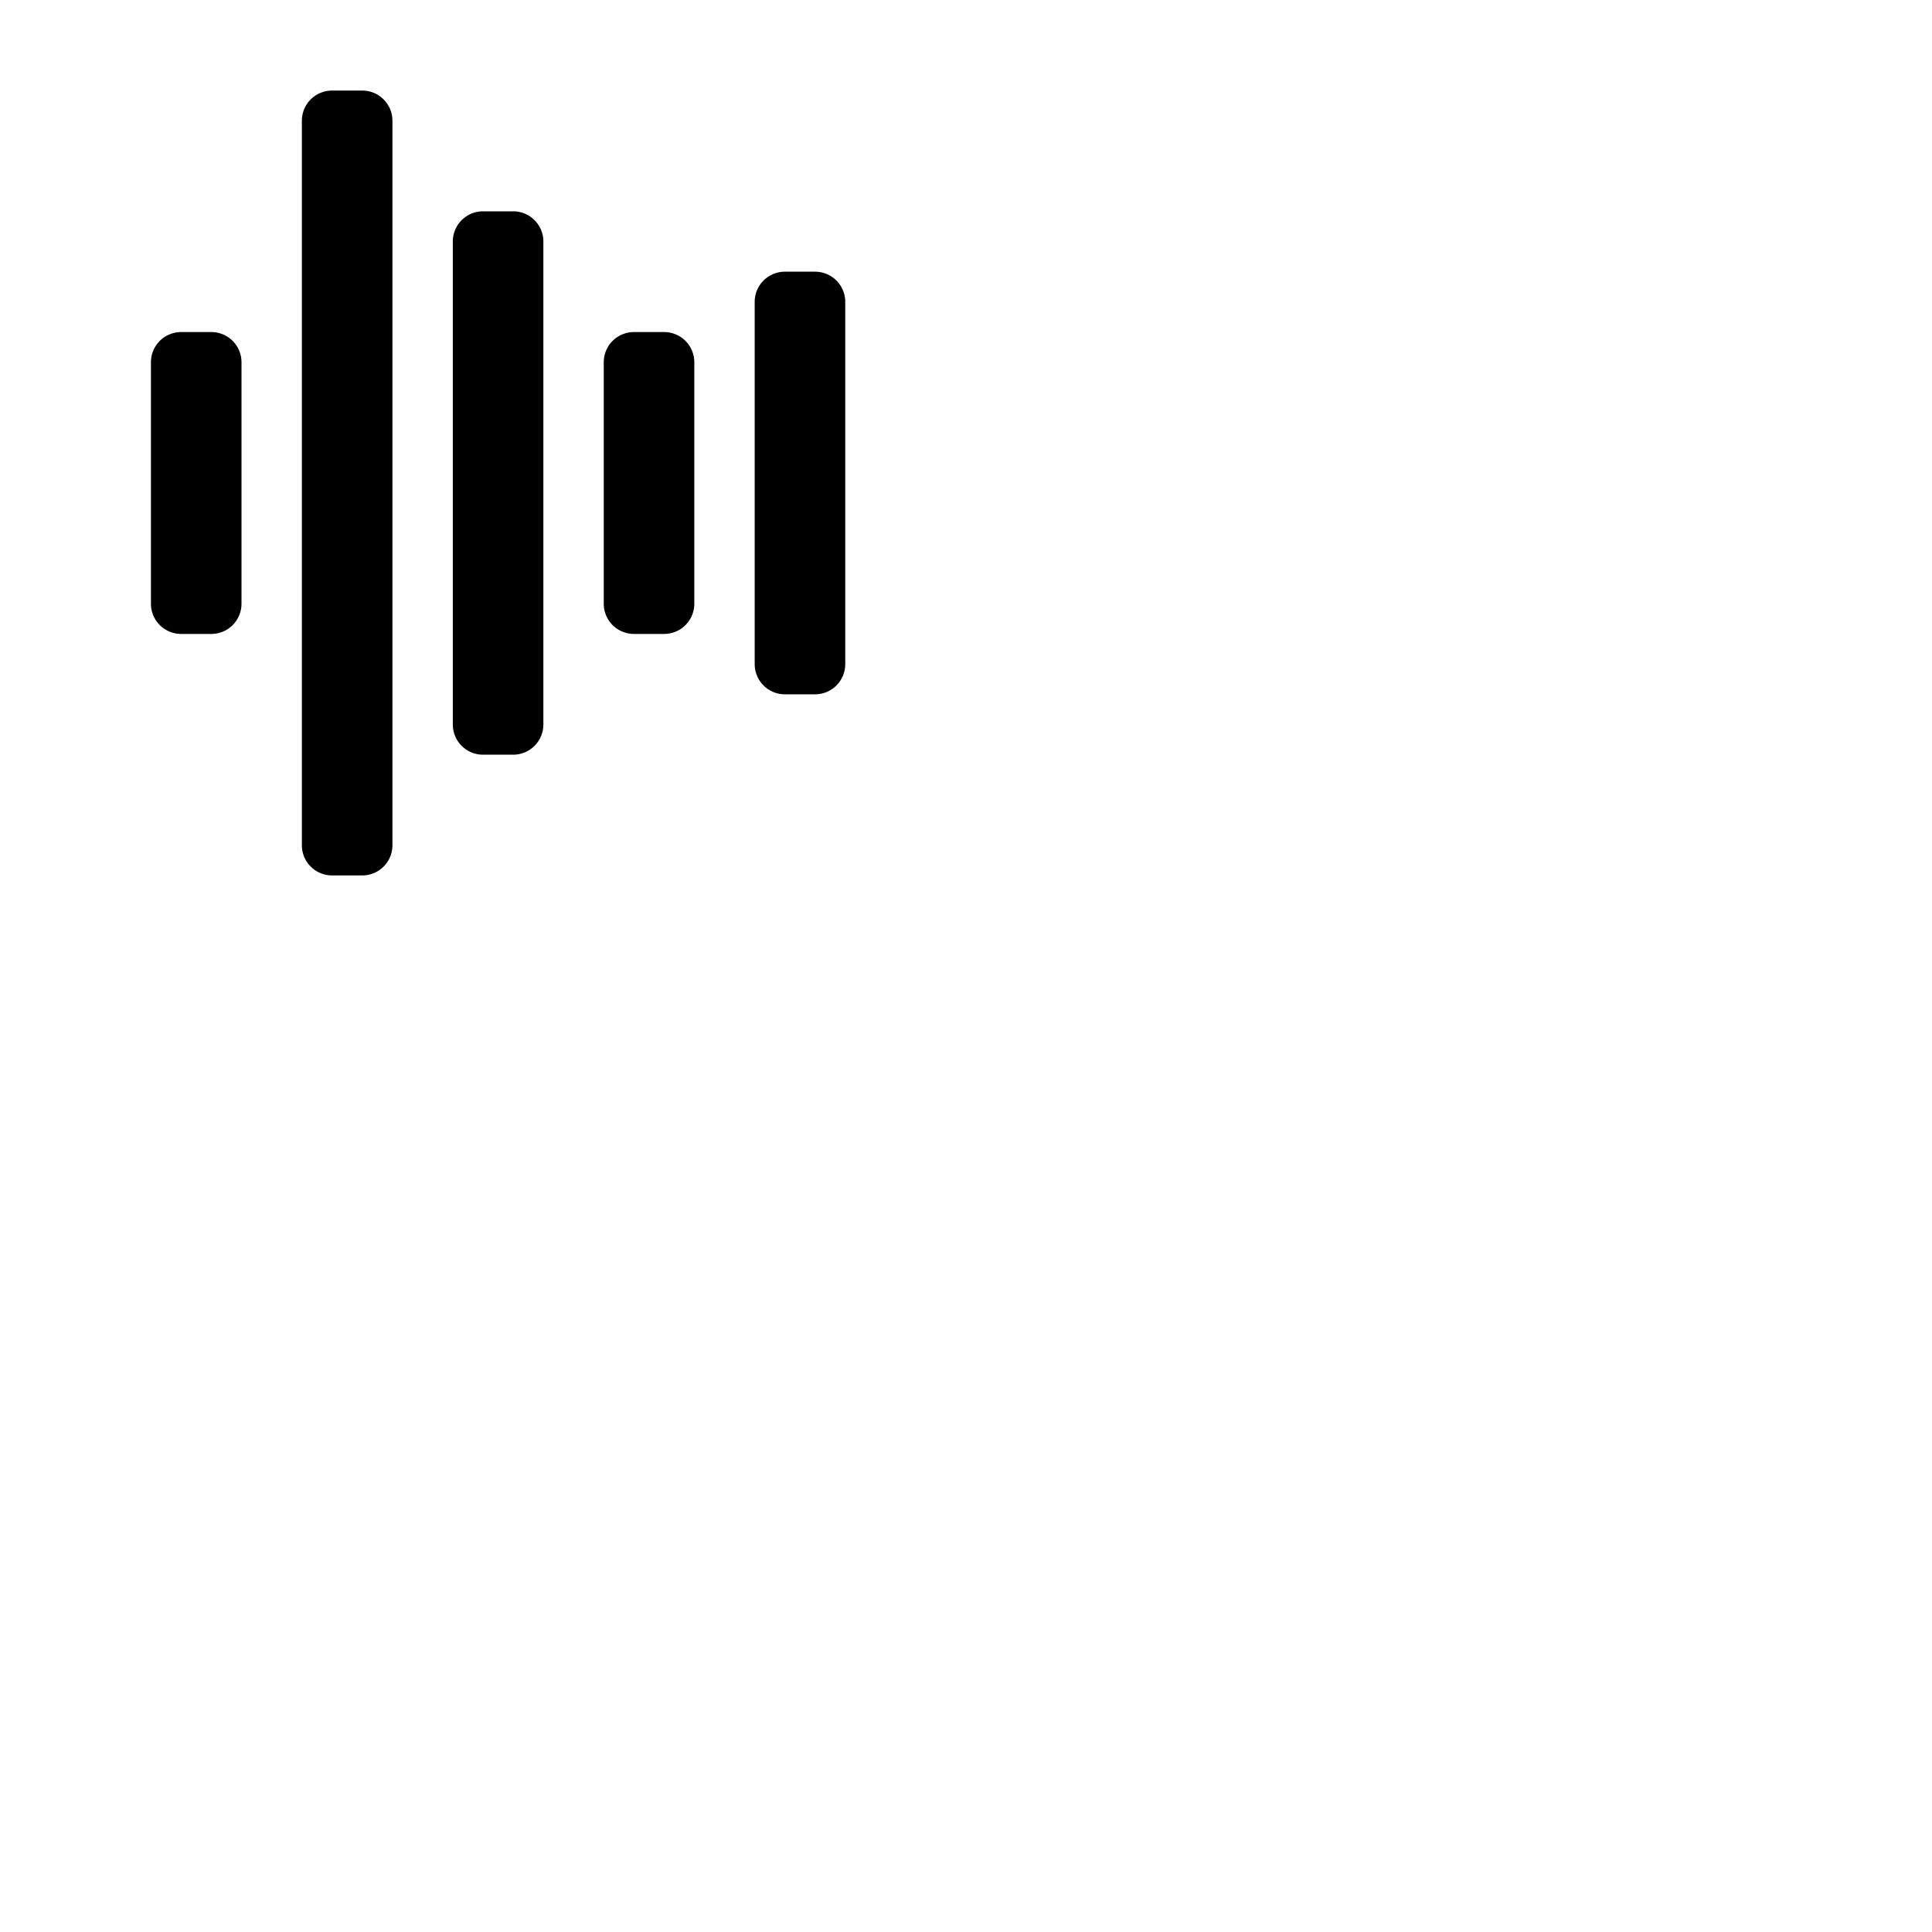 <svg xmlns="http://www.w3.org/2000/svg" version="1.1" viewBox="0 0 512 512" fill="currentColor"><path fill="currentColor" d="M64 96v64a8 8 0 0 1-8 8h-8a8 8 0 0 1-8-8V96a8 8 0 0 1 8-8h8a8 8 0 0 1 8 8m32-72h-8a8 8 0 0 0-8 8v192a8 8 0 0 0 8 8h8a8 8 0 0 0 8-8V32a8 8 0 0 0-8-8m40 32h-8a8 8 0 0 0-8 8v128a8 8 0 0 0 8 8h8a8 8 0 0 0 8-8V64a8 8 0 0 0-8-8m40 32h-8a8 8 0 0 0-8 8v64a8 8 0 0 0 8 8h8a8 8 0 0 0 8-8V96a8 8 0 0 0-8-8m40-16h-8a8 8 0 0 0-8 8v96a8 8 0 0 0 8 8h8a8 8 0 0 0 8-8V80a8 8 0 0 0-8-8"/></svg>